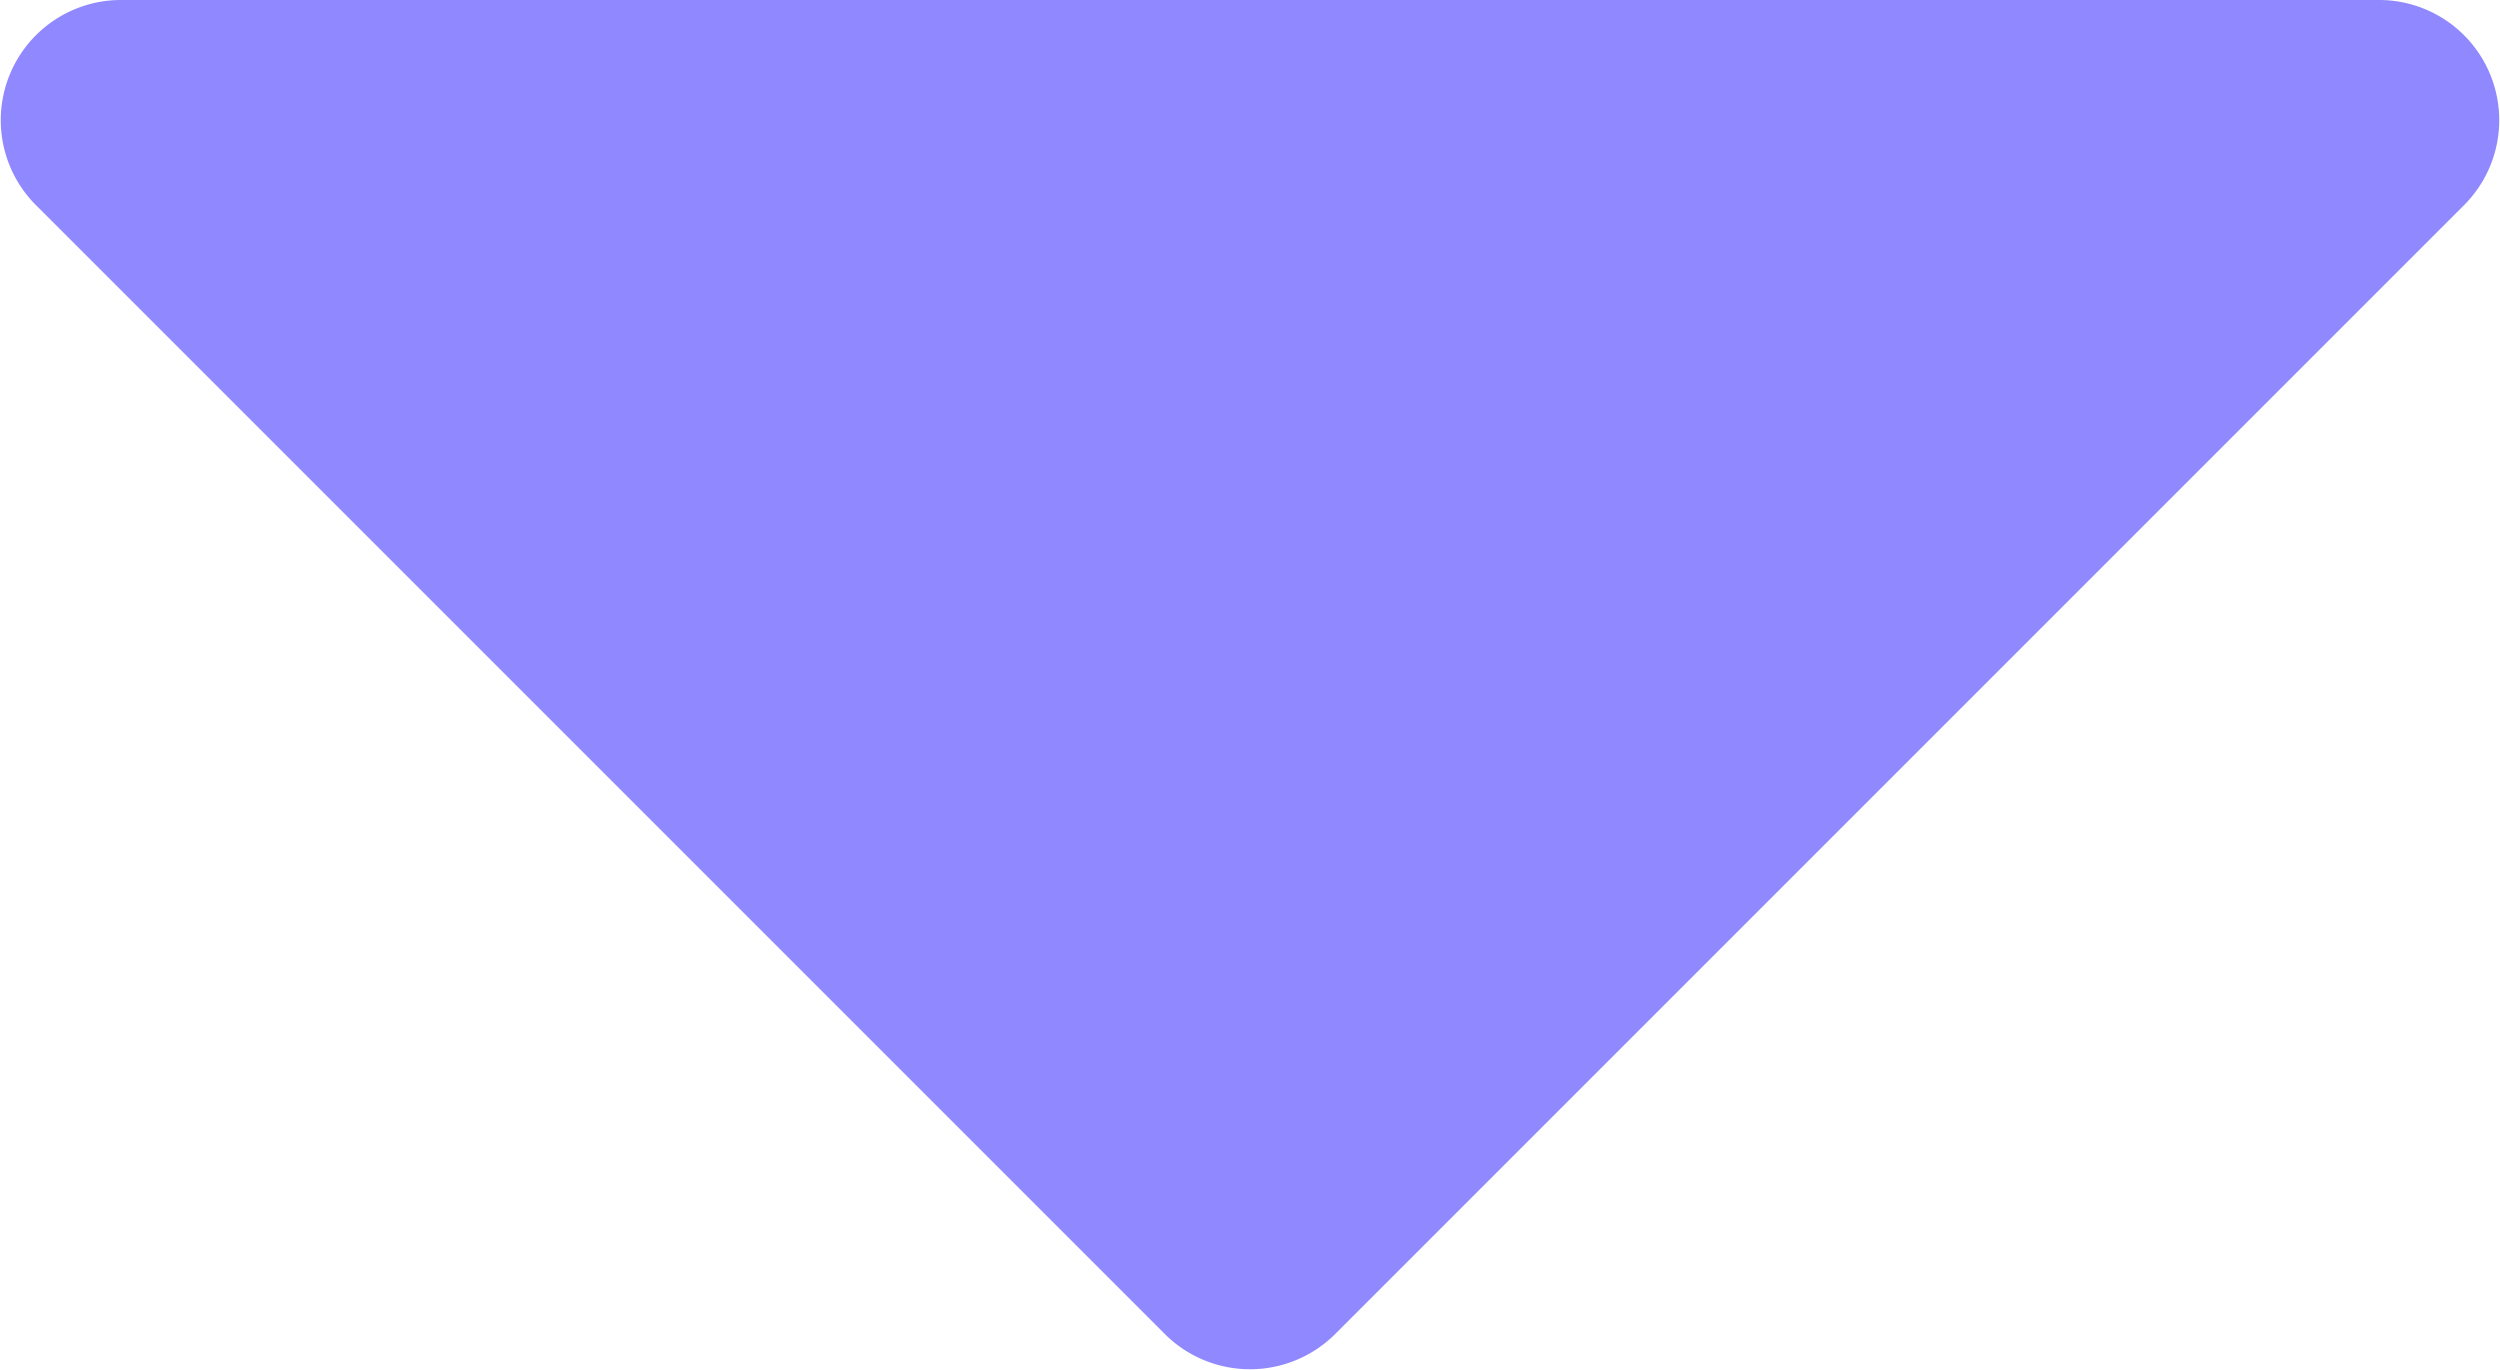 <svg xmlns="http://www.w3.org/2000/svg" width="12.19" height="6.68" viewBox="0 0 12.19 6.68">
  <g id="down-filled-triangular-arrow" transform="translate(0 -28.017)">
    <path id="Path_2072" data-name="Path 2072" d="M11.6,28.017H.588a.586.586,0,0,0-.413,1l5.507,5.507a.588.588,0,0,0,.826,0l5.507-5.507A.586.586,0,0,0,11.6,28.017Z" transform="translate(0 0)" fill="#9088ff"/>
  </g>
</svg>
